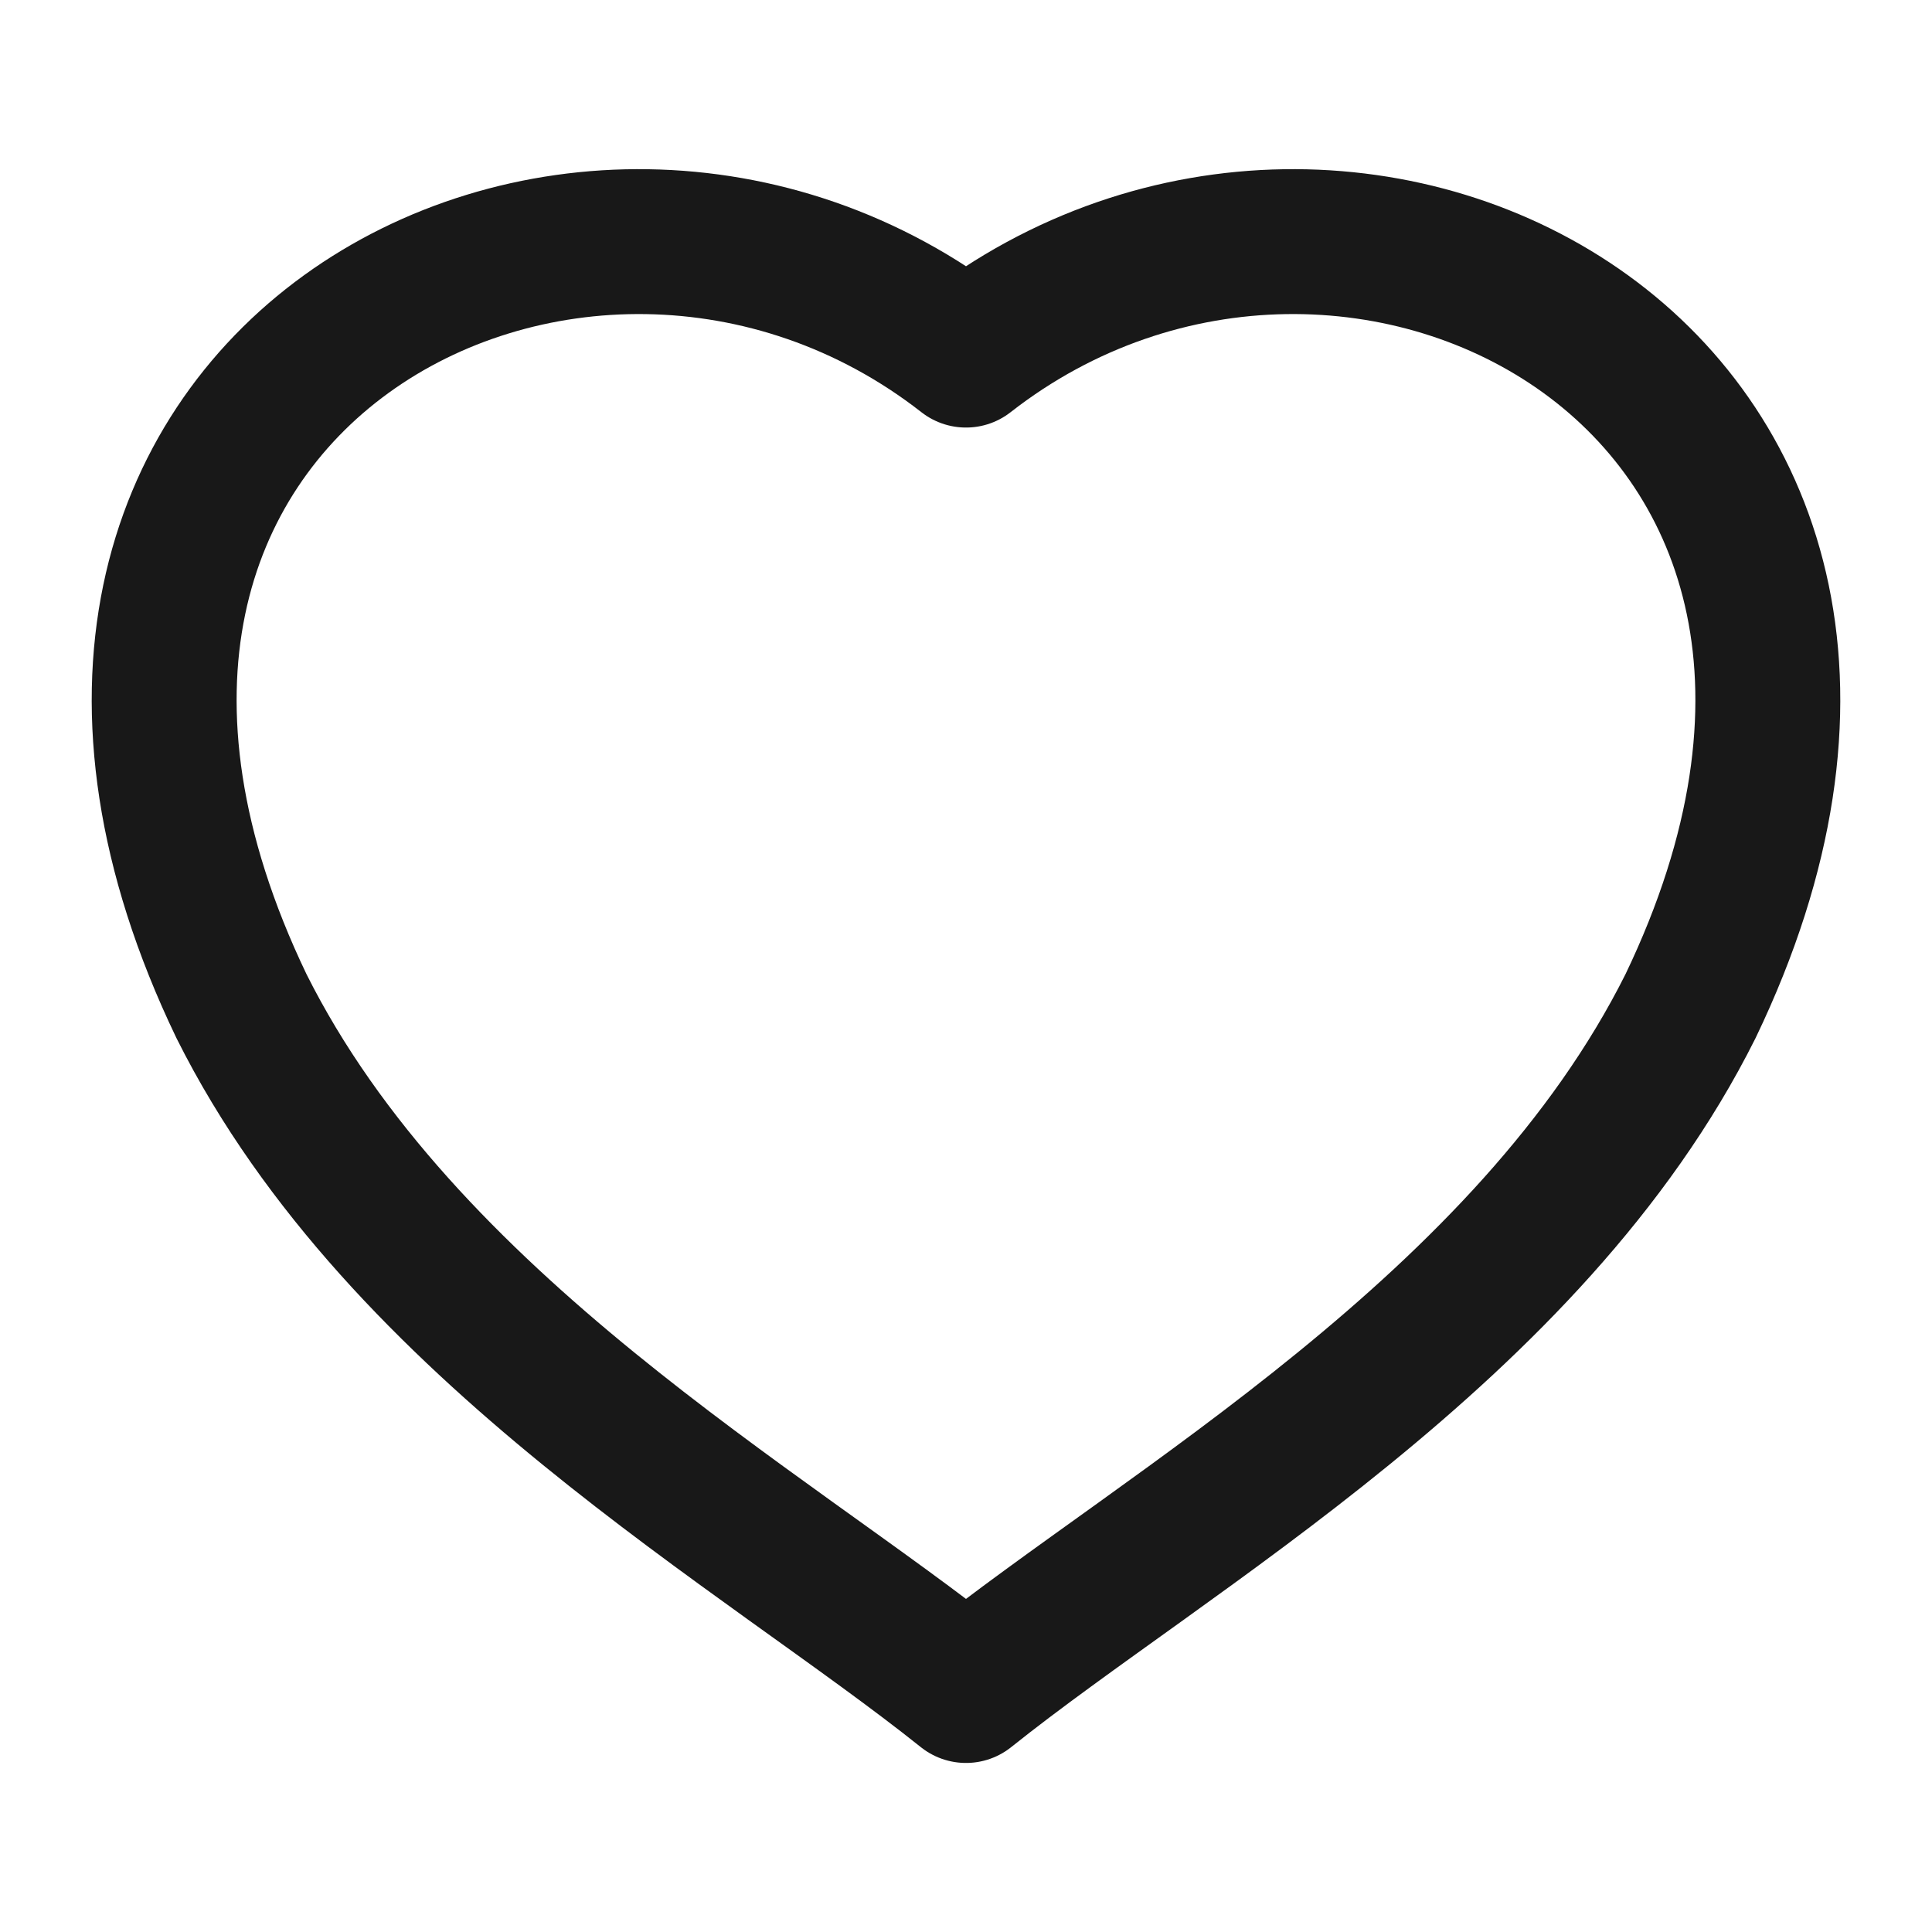 <svg width="20" height="20" viewBox="0 0 20 20" fill="none" xmlns="http://www.w3.org/2000/svg">
<path d="M10 17.5C12.083 15.833 15.833 13.75 17.5 10.416C20.59 3.985 14.017 0.54 10 3.676C5.983 0.54 -0.59 3.985 2.5 10.416C4.167 13.75 7.916 15.833 10 17.5Z" stroke="#181818" stroke-width="1.5" stroke-linecap="round" stroke-linejoin="round"/>
</svg>
